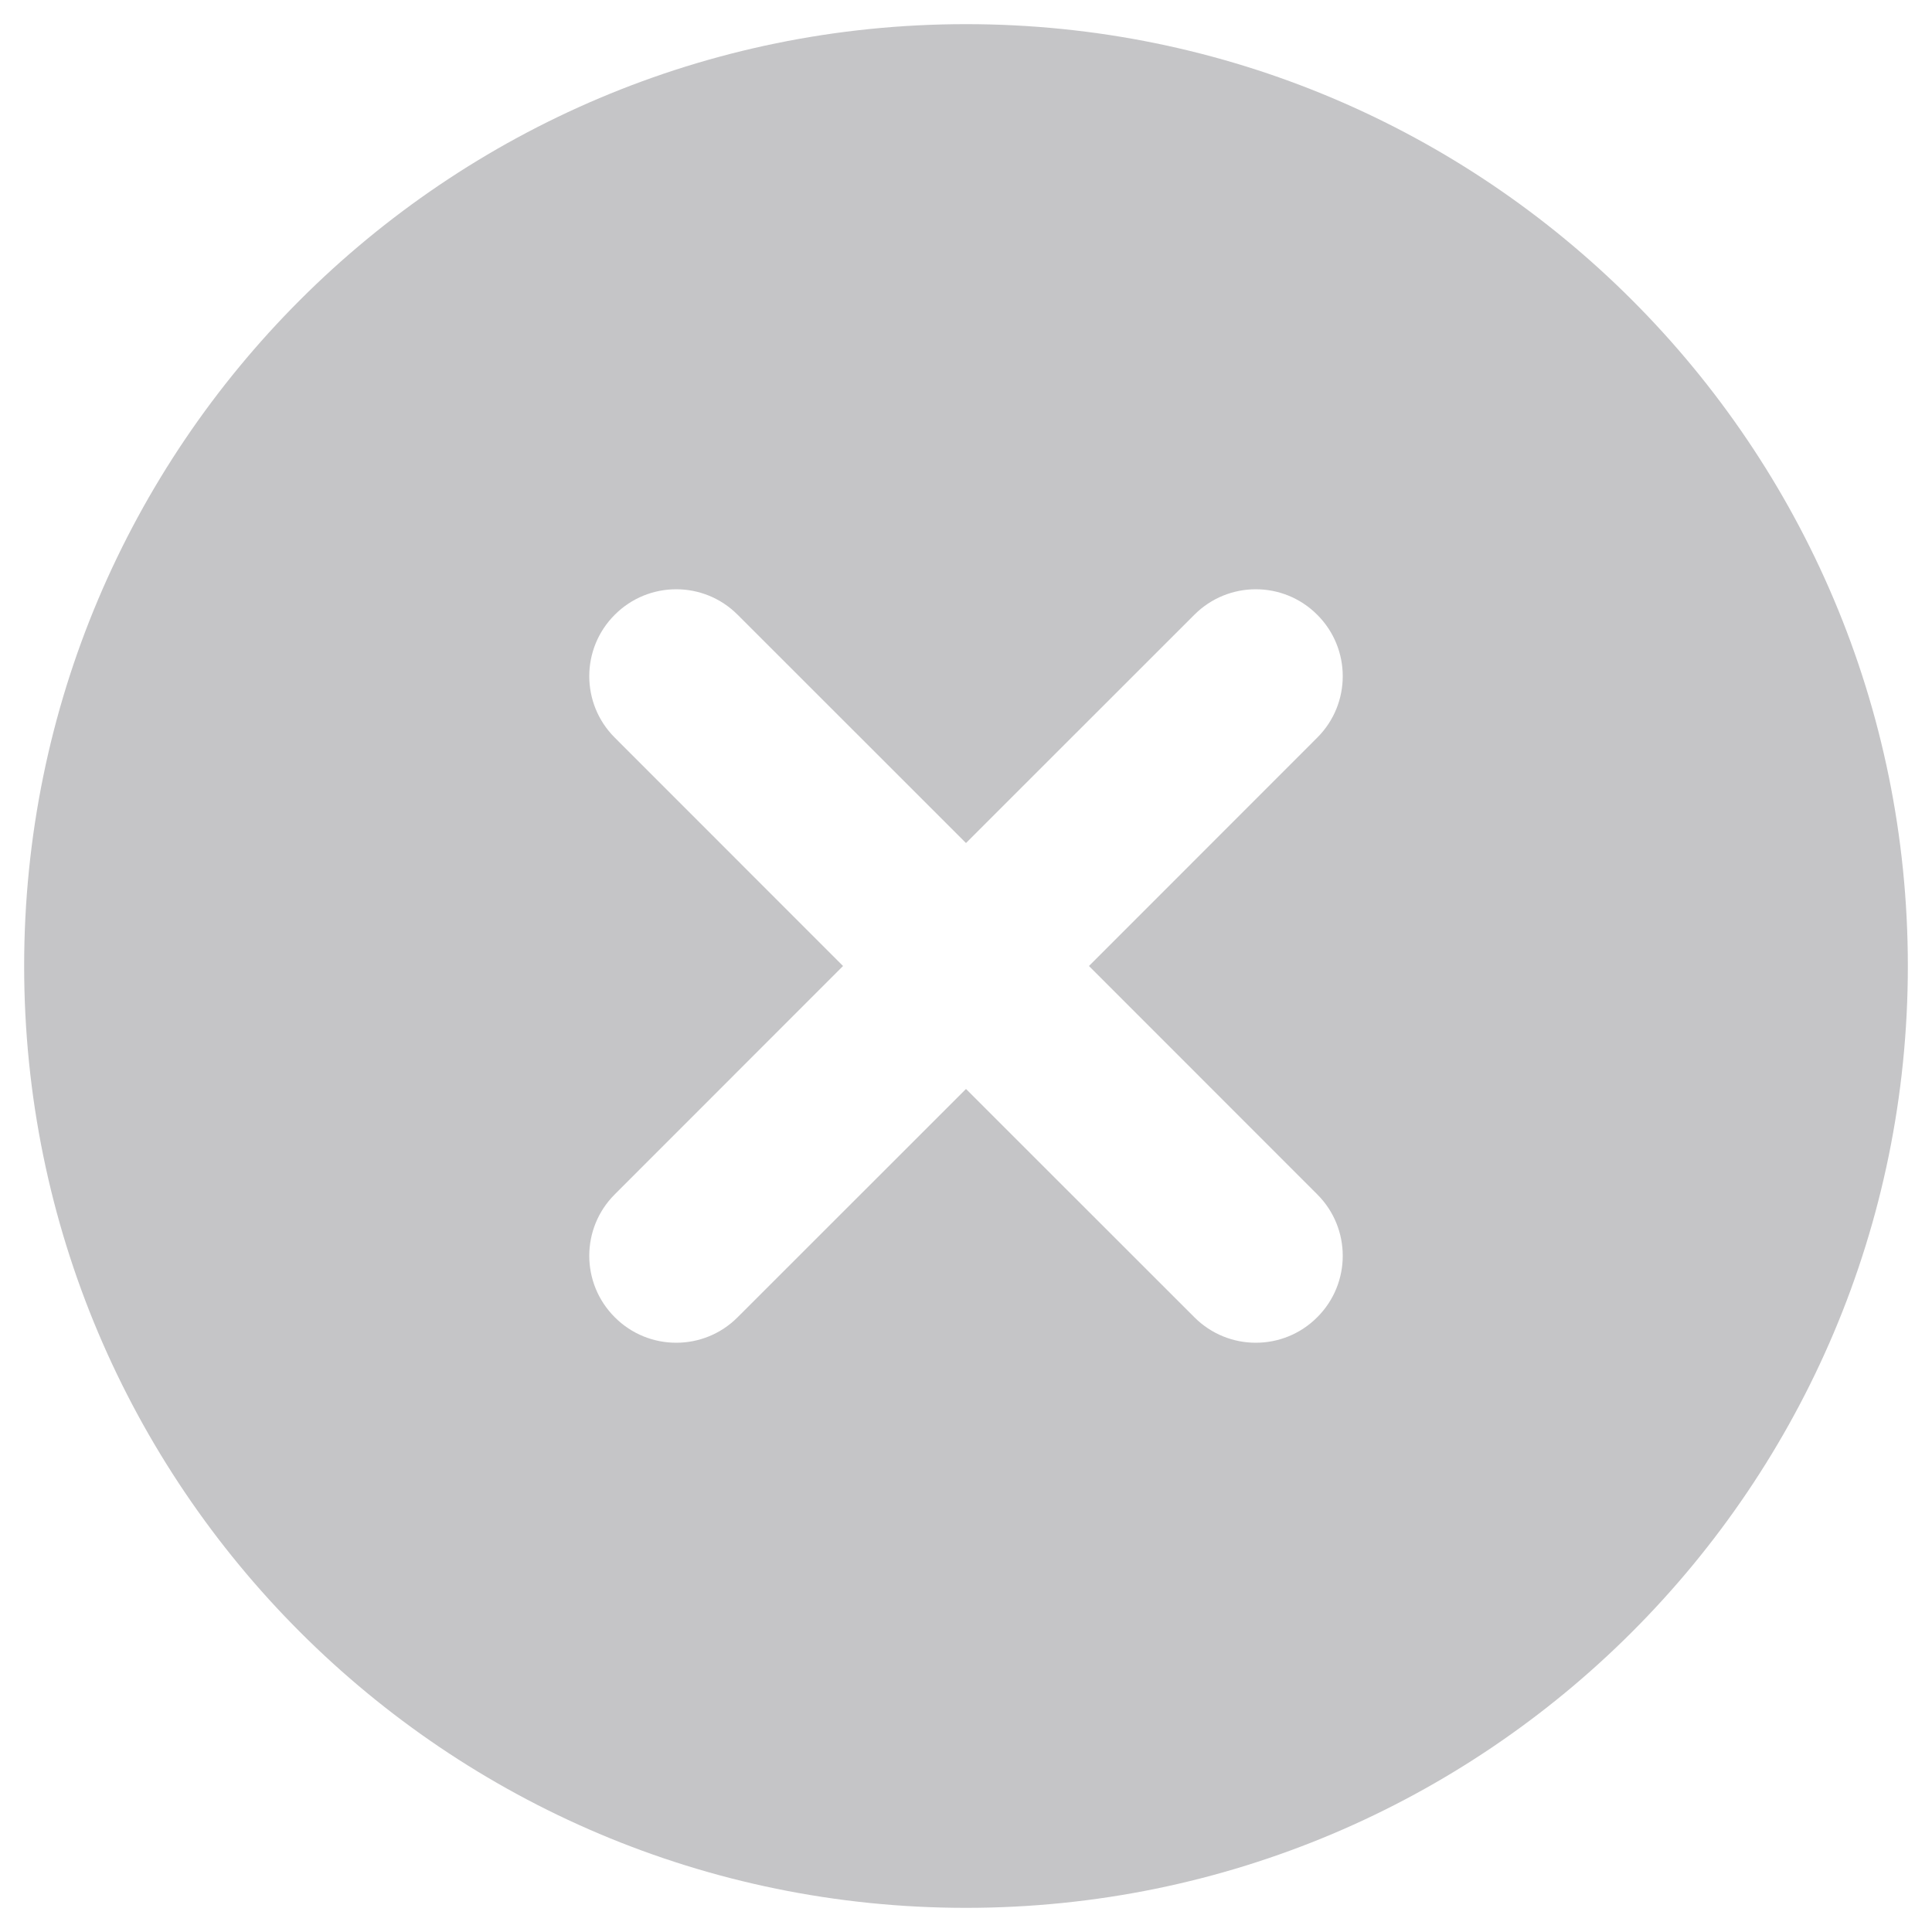 <svg width="20" height="20" viewBox="0 0 20 20" fill="none" xmlns="http://www.w3.org/2000/svg">
<path fill-rule="evenodd" clip-rule="evenodd" d="M10 0.25C4.615 0.25 0.25 4.615 0.25 10C0.25 15.385 4.615 19.75 10 19.75C15.385 19.75 19.75 15.385 19.75 10C19.75 4.615 15.385 0.25 10 0.25ZM6.364 6.364C6.715 6.012 7.285 6.012 7.636 6.364L10 8.727L12.364 6.364C12.715 6.012 13.285 6.012 13.636 6.364C13.988 6.715 13.988 7.285 13.636 7.636L11.273 10L13.636 12.364C13.988 12.715 13.988 13.285 13.636 13.636C13.285 13.988 12.715 13.988 12.364 13.636L10 11.273L7.636 13.636C7.285 13.988 6.715 13.988 6.364 13.636C6.012 13.285 6.012 12.715 6.364 12.364L8.727 10L6.364 7.636C6.012 7.285 6.012 6.715 6.364 6.364Z" fill="#C5C5C7"/>
</svg>
